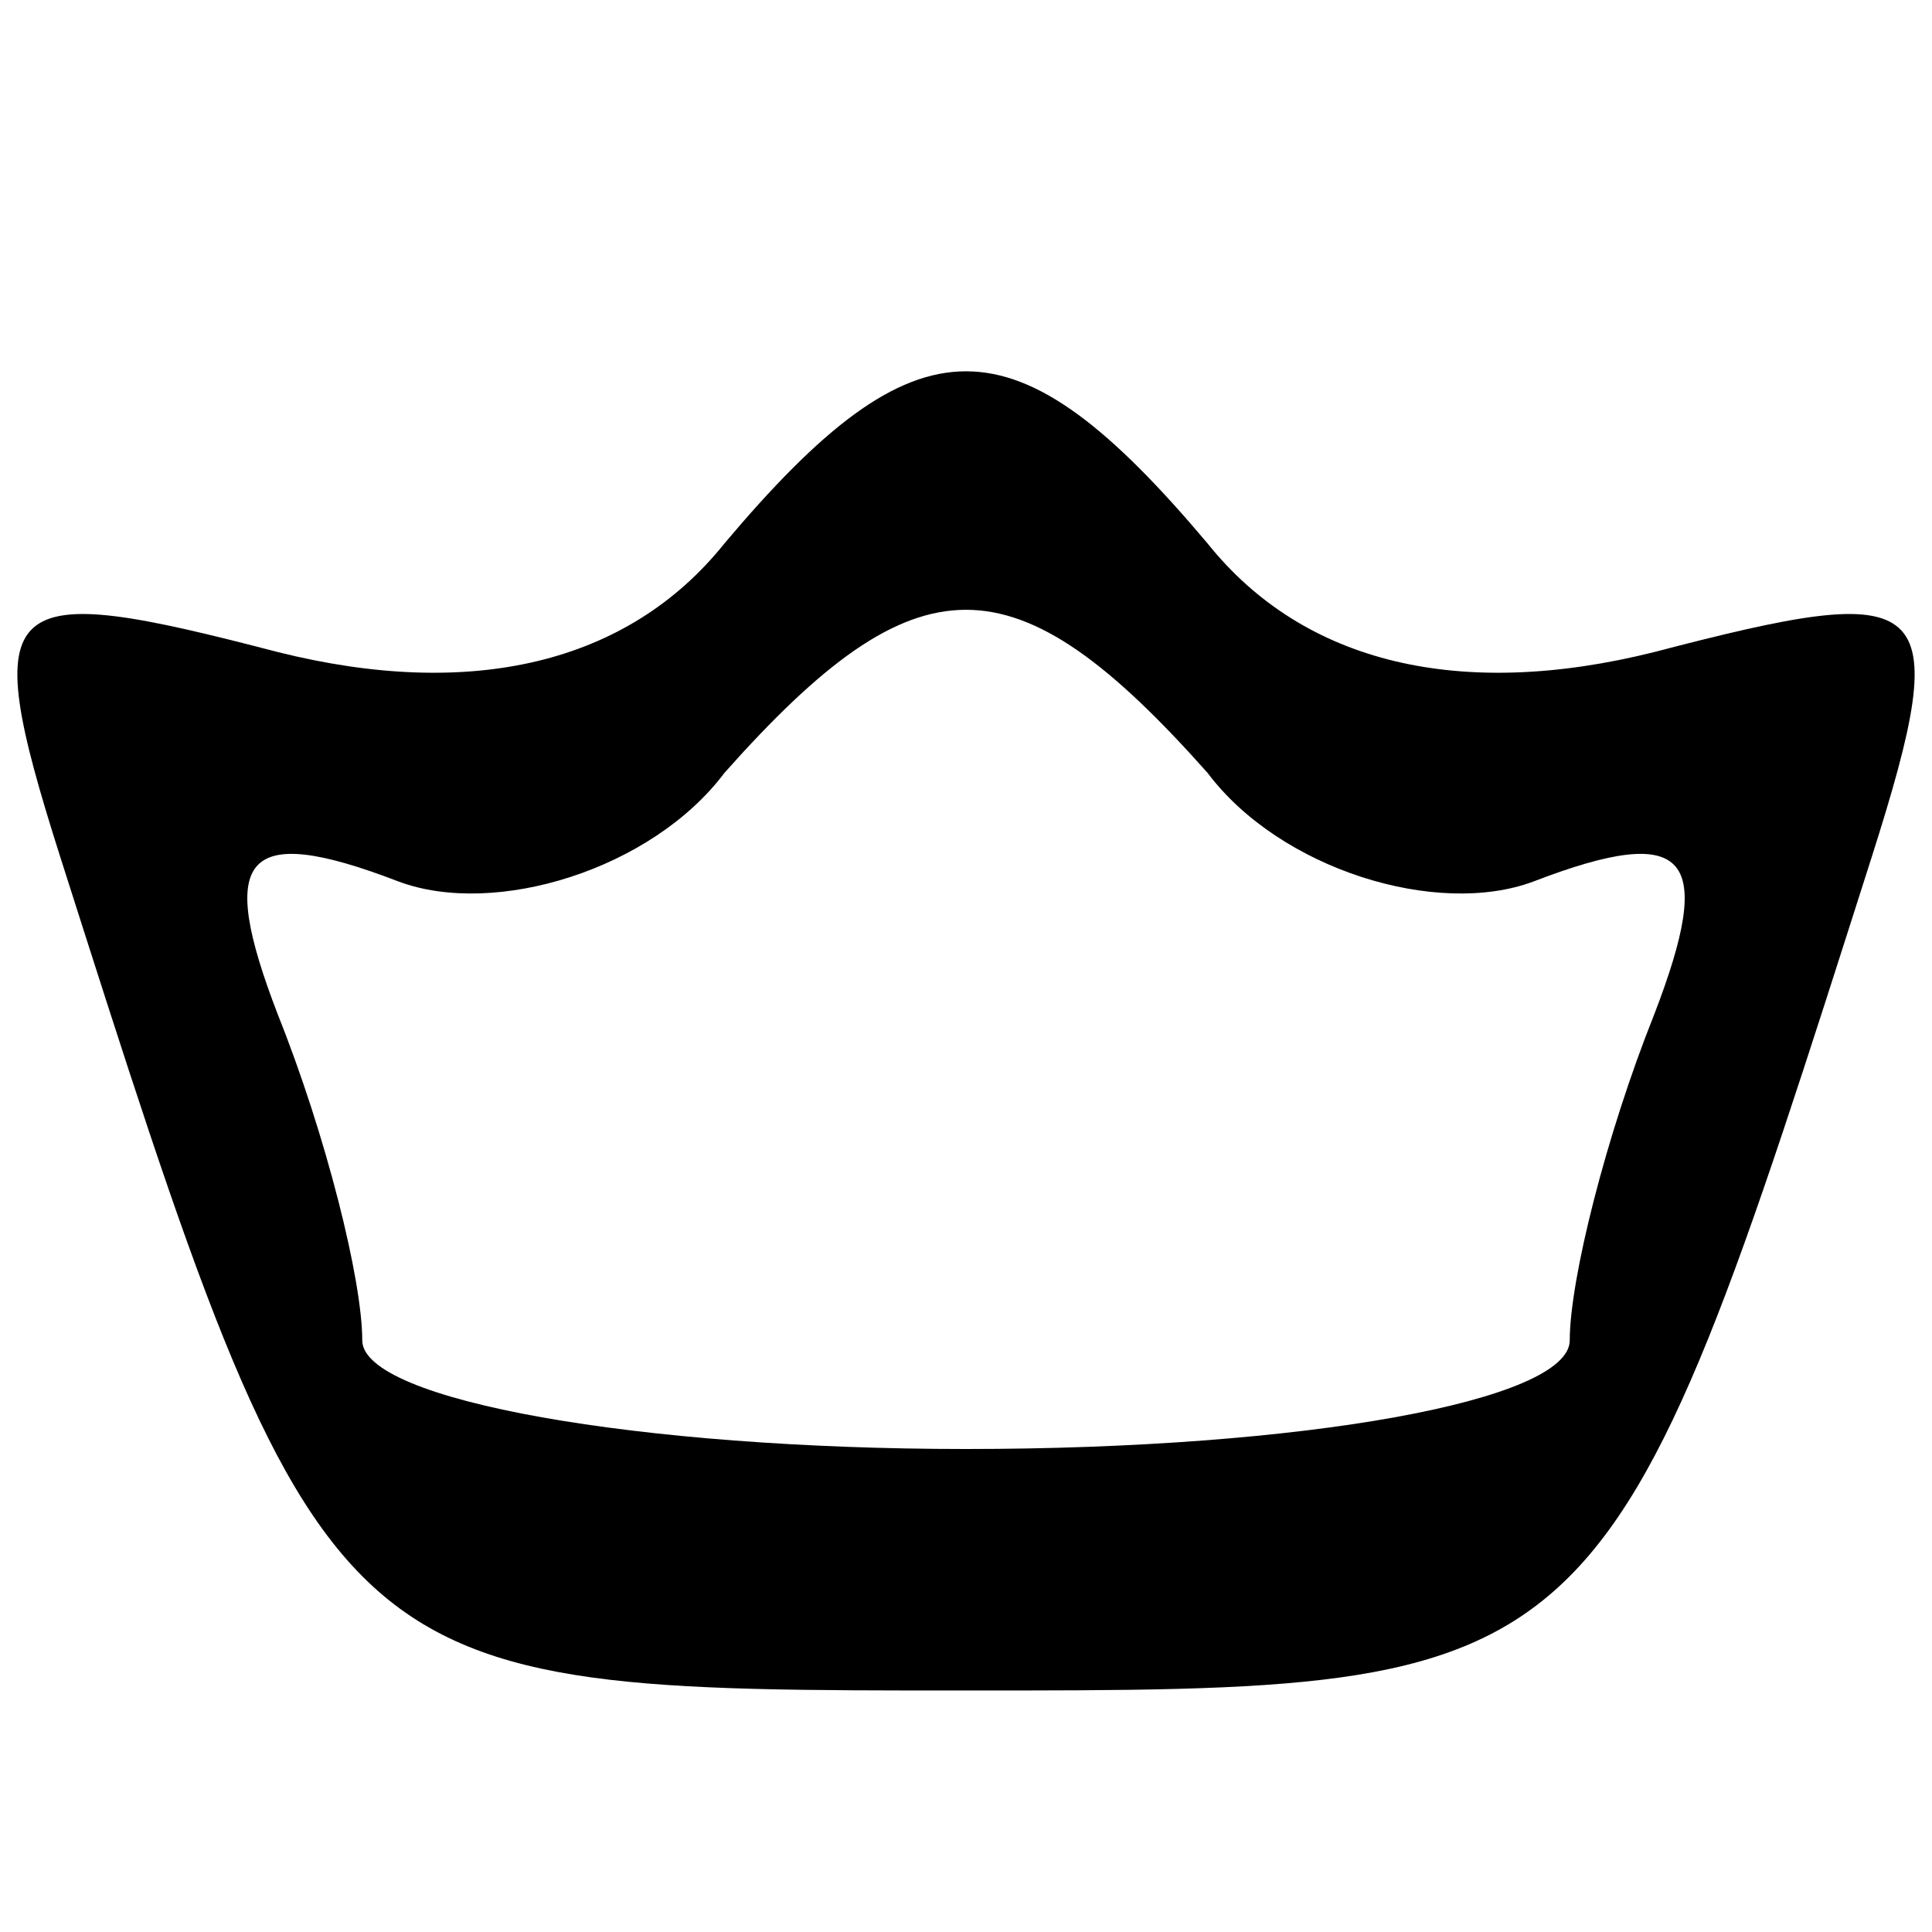 <?xml version="1.0" standalone="no"?>
<!DOCTYPE svg PUBLIC "-//W3C//DTD SVG 20010904//EN"
 "http://www.w3.org/TR/2001/REC-SVG-20010904/DTD/svg10.dtd">
<svg version="1.0" xmlns="http://www.w3.org/2000/svg"
 width="16pt" height="16pt" viewBox="0 0 16 16"
 preserveAspectRatio="xMidYMid meet">

<g transform="translate(0,16) scale(0.1,-0.1)"
fill="#000000" stroke="none">
<path d="M60 115 c-8 -10 -21 -13 -37 -9 -23 6 -25 5 -18 -17 22 -69 22 -69
75 -69 53 0 53 0 75 69 7 22 5 23 -18 17 -16 -4 -29 -1 -37 9 -16 19 -24 19
-40 0z m40 -19 c6 -8 19 -12 27 -9 13 5 15 2 10 -11 -4 -10 -7 -22 -7 -27 0
-5 -22 -9 -50 -9 -27 0 -50 4 -50 9 0 5 -3 17 -7 27 -5 13 -3 16 10 11 8 -3
21 1 27 9 16 18 24 18 40 0z"/>
</g>
</svg>
